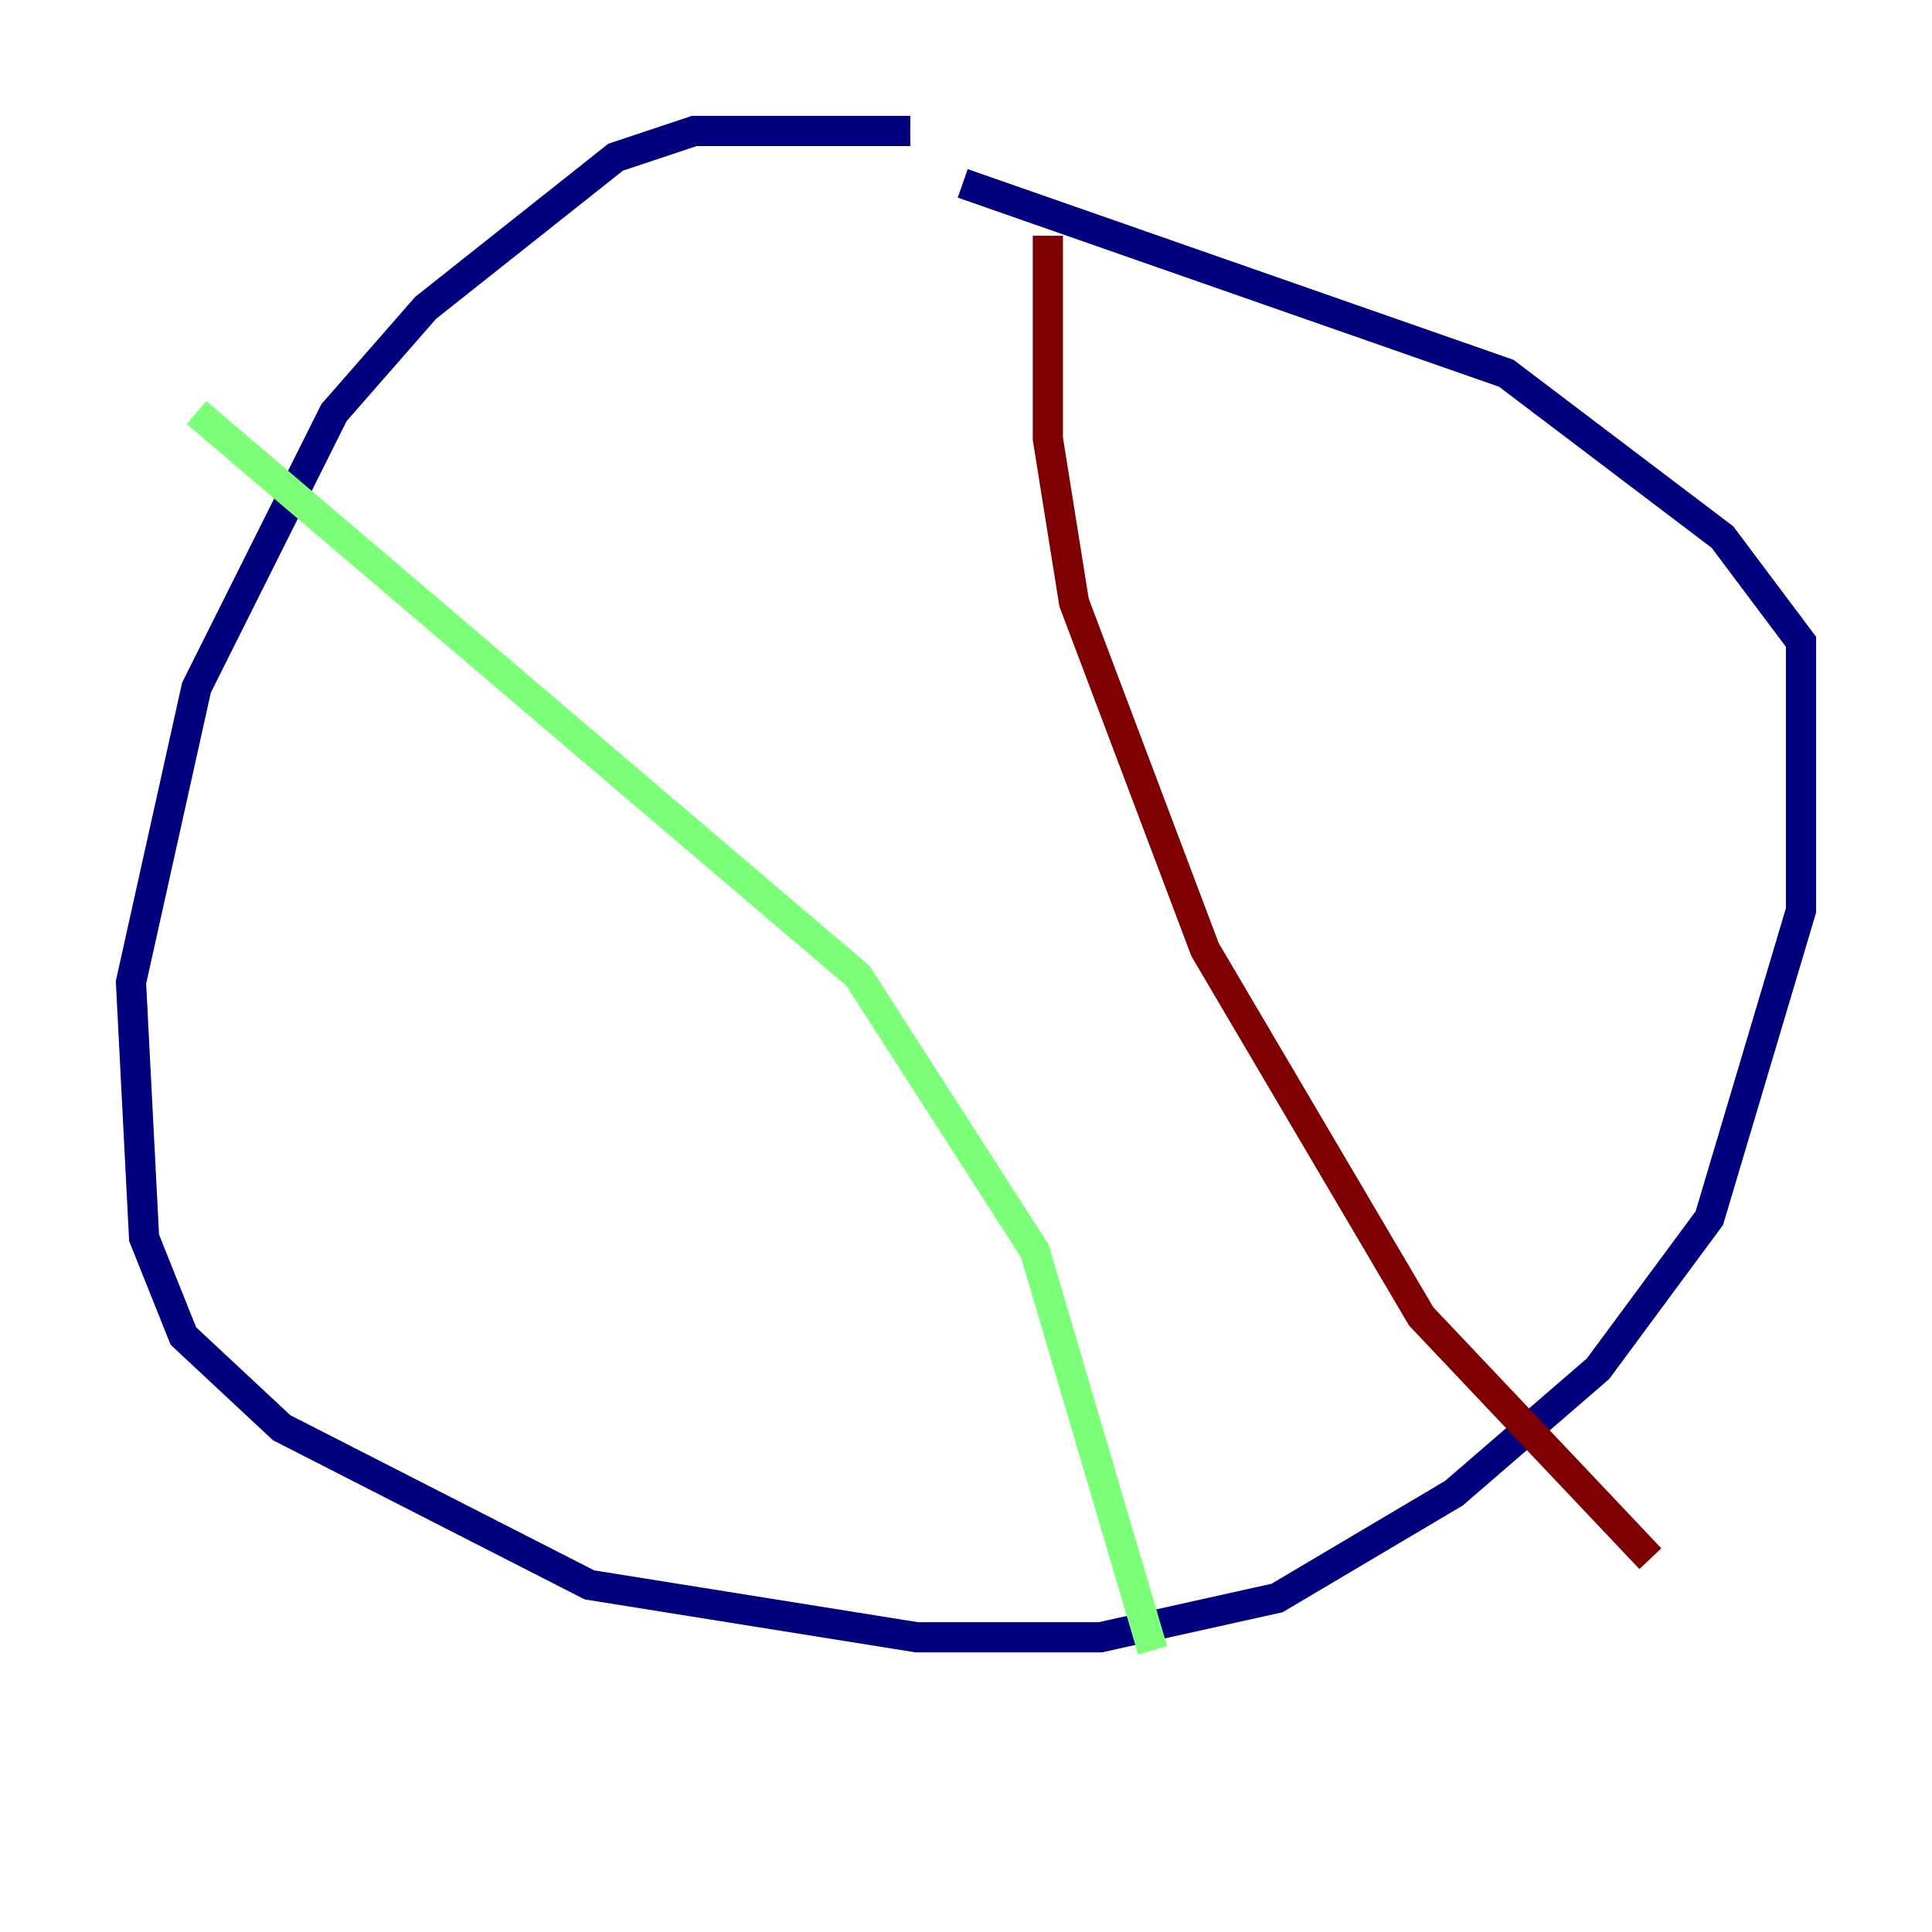 <?xml version="1.0" encoding="utf-8" ?>
<svg baseProfile="tiny" height="128" version="1.2" viewBox="0,0,128,128" width="128" xmlns="http://www.w3.org/2000/svg" xmlns:ev="http://www.w3.org/2001/xml-events" xmlns:xlink="http://www.w3.org/1999/xlink"><defs /><polyline fill="none" points="60.312,8.678 45.993,8.678 40.786,10.414 28.203,20.393 22.129,27.336 13.017,45.559 8.678,65.085 9.546,82.007 12.149,88.515 18.658,94.59 39.051,105.003 60.746,108.475 72.895,108.475 84.61,105.871 96.325,98.929 105.871,90.685 113.248,80.705 119.322,60.312 119.322,42.522 114.115,35.58 99.797,24.732 63.783,12.149" stroke="#00007f" stroke-width="2" /><polyline fill="none" points="13.017,27.336 56.841,64.651 68.556,82.875 76.366,109.342" stroke="#7cff79" stroke-width="2" /><polyline fill="none" points="69.424,15.62 69.424,29.071 71.159,39.919 79.837,62.915 94.156,87.214 109.342,103.268" stroke="#7f0000" stroke-width="2" /></svg>